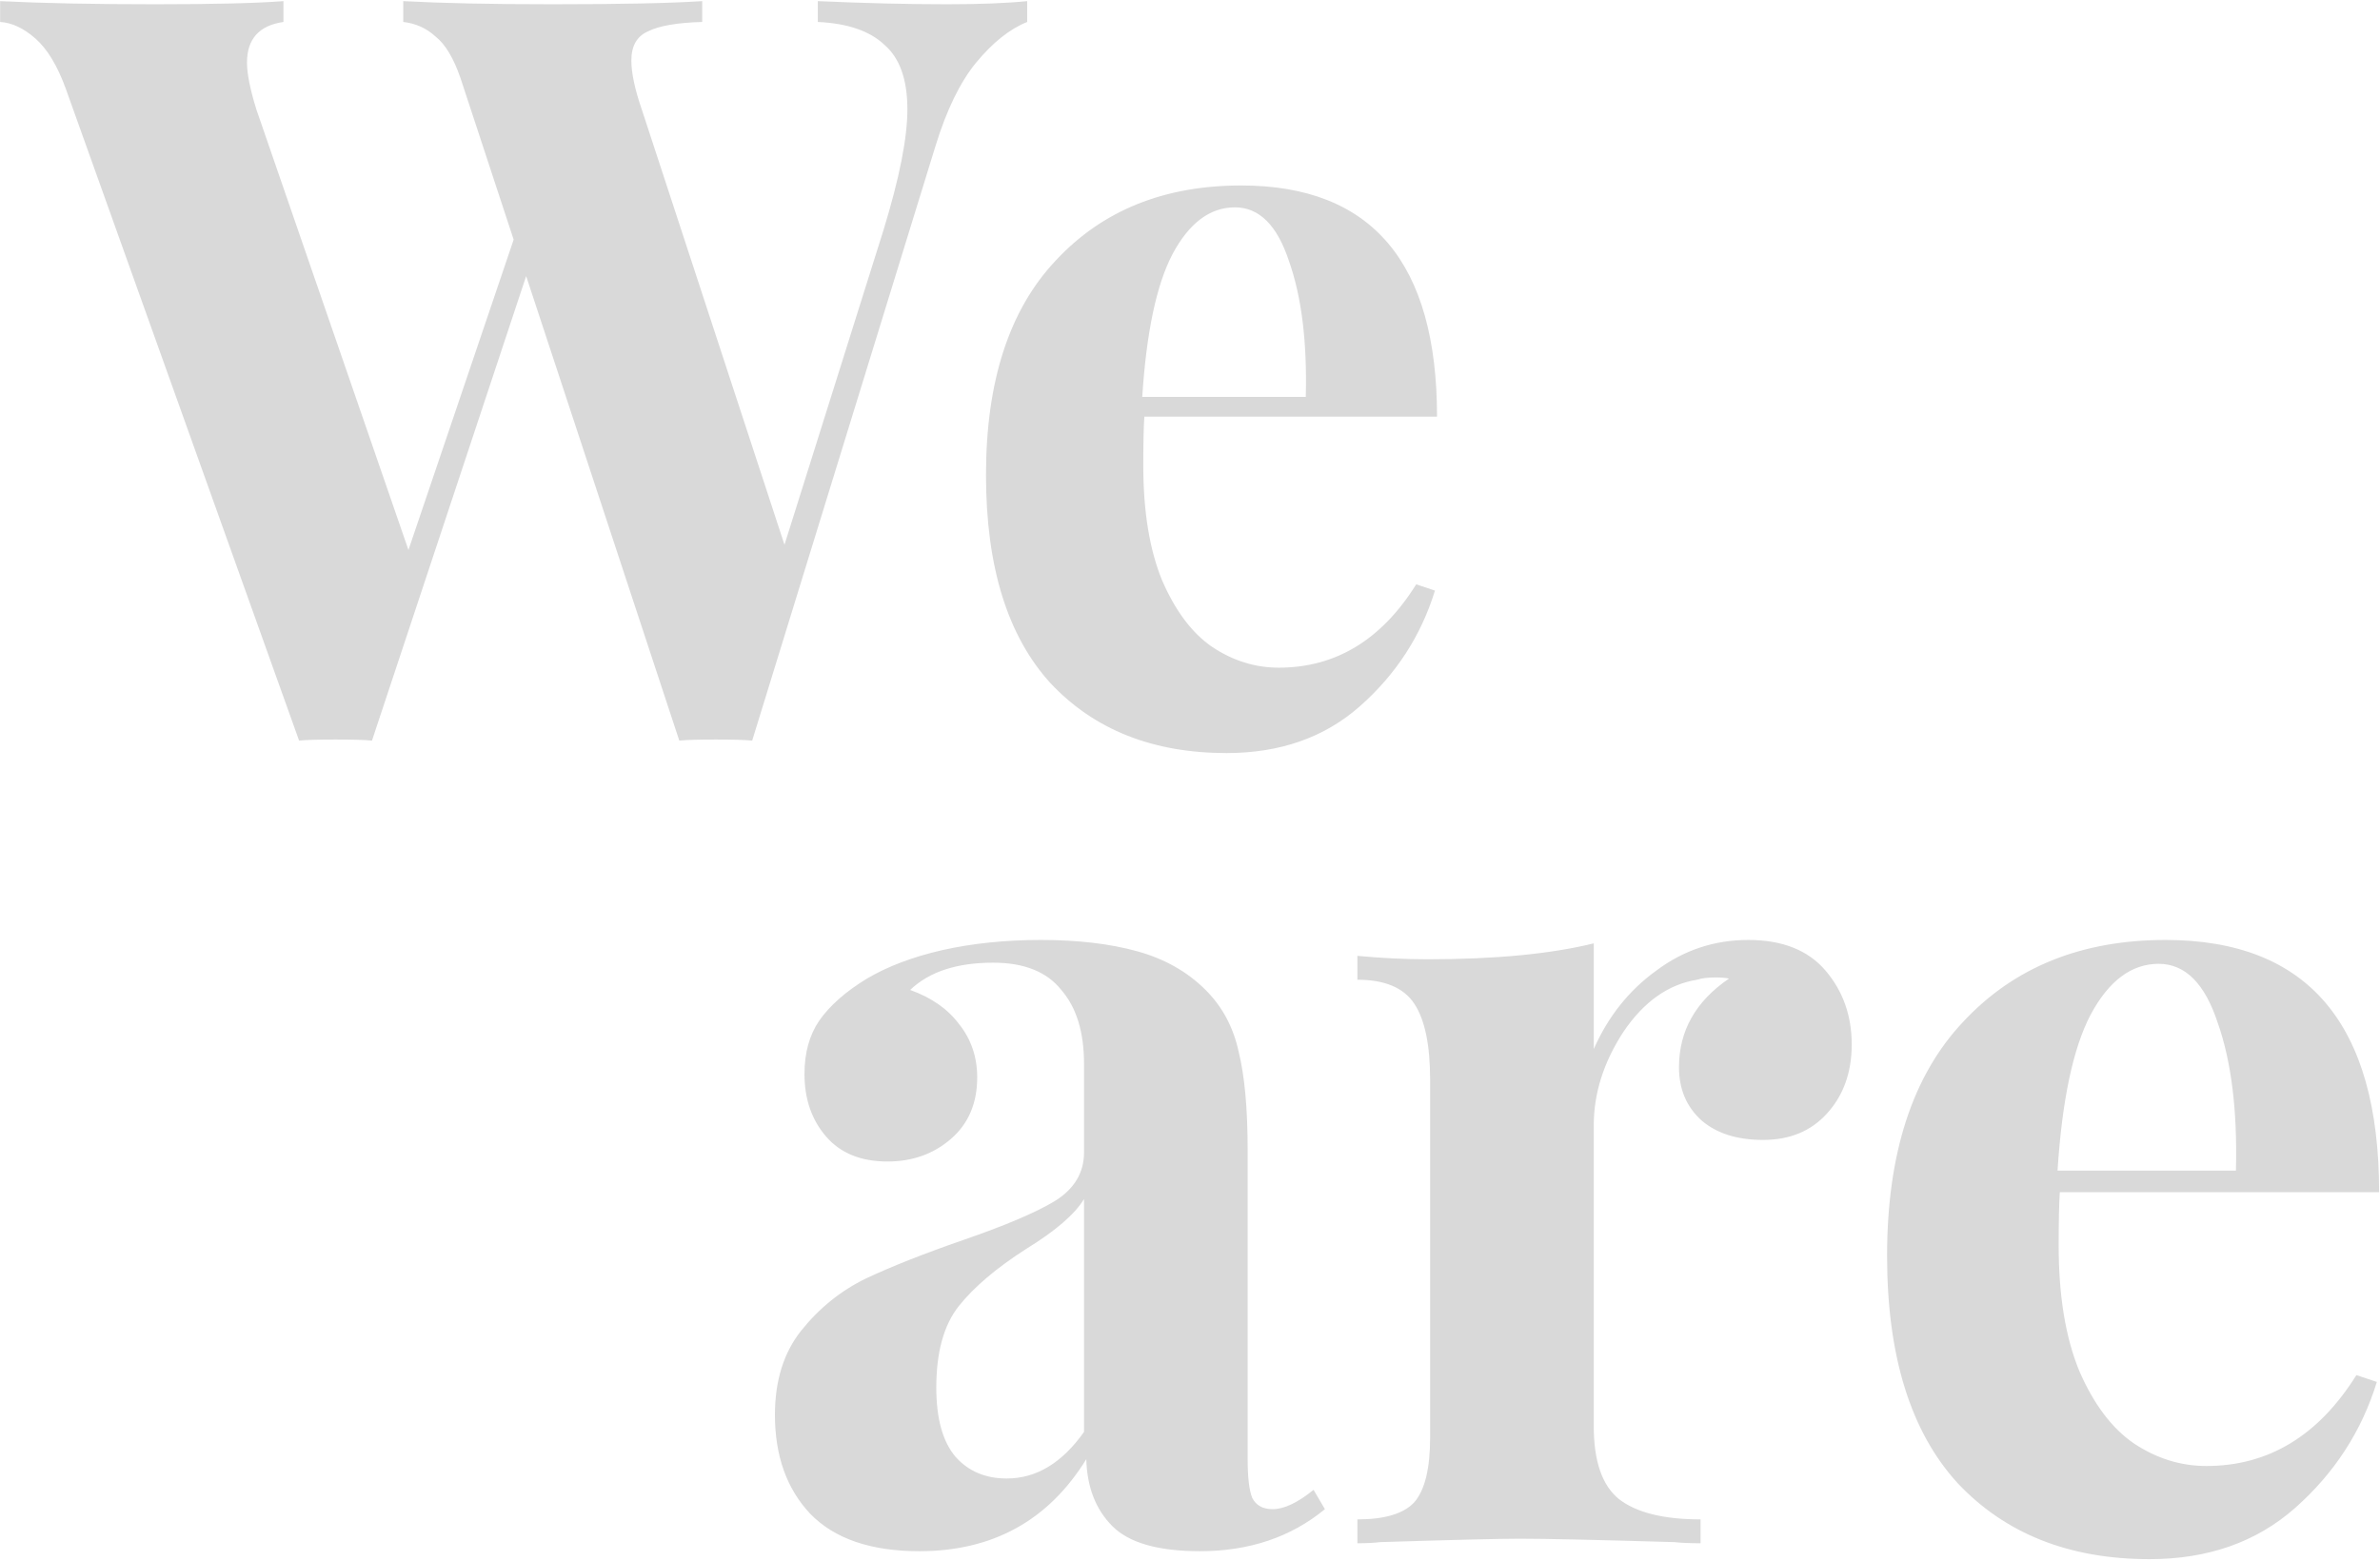 <svg width="1508" height="989" viewBox="0 0 1508 989" fill="none" xmlns="http://www.w3.org/2000/svg">
<path d="M600.02 2.7C620.7 2.7 637.64 2.04 650.84 0.72V13.92C639.84 18.32 629.06 26.9 618.5 39.66C608.38 51.98 599.8 69.58 592.76 92.46L476.6 469.32C471.76 468.88 464.06 468.66 453.5 468.66C442.94 468.66 435.24 468.88 430.4 469.32L333.38 174.96L235.7 469.32C230.86 468.88 223.16 468.66 212.6 468.66C202.04 468.66 194.34 468.88 189.5 469.32L41.66 56.16C36.38 41.64 30 31.08 22.52 24.48C15.04 17.88 7.56 14.36 0.08 13.92V0.72C26.48 2.04 59.26 2.7 98.42 2.7C135.38 2.7 162.44 2.04 179.6 0.72V13.92C164.2 16.12 156.5 24.7 156.5 39.66C156.5 46.7 158.48 56.6 162.44 69.36L258.8 348.54L325.46 151.86L291.8 49.56C287.4 36.8 282.12 28 275.96 23.16C270.24 17.88 263.42 14.8 255.5 13.92V0.72C280.14 2.04 311.6 2.7 349.88 2.7C393 2.7 424.68 2.04 444.92 0.72V13.92C429.08 14.36 417.64 16.34 410.6 19.86C403.56 22.94 400.04 29.1 400.04 38.34C400.04 46.26 402.24 56.6 406.64 69.36L497.06 345.24L559.76 145.92C569.88 112.92 574.94 87.4 574.94 69.36C574.94 50.44 570.1 36.8 560.42 28.44C551.18 19.64 537.1 14.8 518.18 13.92V0.72C548.1 2.04 575.38 2.7 600.02 2.7ZM810.204 423.12C846.284 423.12 875.324 405.52 897.324 370.32L909.204 374.28C900.404 402.88 884.564 427.3 861.684 447.54C839.244 467.34 811.084 477.24 777.204 477.24C730.564 477.24 693.384 462.5 665.664 433.02C638.384 403.1 624.744 359.1 624.744 301.02C624.744 241.62 639.484 196.3 668.964 165.06C698.444 133.38 737.604 117.54 786.444 117.54C869.164 117.54 910.524 166.38 910.524 264.06H725.064C724.624 270.66 724.404 281 724.404 295.08C724.404 324.12 728.364 348.32 736.284 367.68C744.644 387.04 755.204 401.12 767.964 409.92C781.164 418.72 795.244 423.12 810.204 423.12ZM782.484 131.4C766.644 131.4 753.444 141.3 742.884 161.1C732.764 180.46 726.384 210.6 723.744 251.52H827.364C828.244 216.76 824.724 188.16 816.804 165.72C809.324 142.84 797.884 131.4 782.484 131.4ZM582.449 983.04C551.729 983.04 528.689 975.12 513.329 959.28C498.449 943.44 491.009 922.56 491.009 896.64C491.009 875.04 496.529 857.28 507.569 843.36C519.089 828.96 532.769 817.92 548.609 810.24C564.929 802.56 585.569 794.4 610.529 785.76C636.929 776.64 656.129 768.48 668.129 761.28C680.609 753.6 686.849 743.28 686.849 730.32V674.16C686.849 654 682.049 638.4 672.449 627.36C663.329 615.84 648.929 610.08 629.249 610.08C606.209 610.08 588.689 615.84 576.689 627.36C590.129 632.16 600.449 639.36 607.649 648.96C615.329 658.56 619.169 669.84 619.169 682.8C619.169 699.12 613.649 712.08 602.609 721.68C591.569 731.28 578.129 736.08 562.289 736.08C545.489 736.08 532.529 730.8 523.409 720.24C514.289 709.68 509.729 696.48 509.729 680.64C509.729 667.2 512.849 655.92 519.089 646.8C525.809 637.2 535.889 628.32 549.329 620.16C562.289 612.48 578.129 606.48 596.849 602.16C616.049 597.84 636.929 595.68 659.489 595.68C683.009 595.68 703.409 598.08 720.689 602.88C737.969 607.68 752.369 615.84 763.889 627.36C774.449 637.92 781.409 650.88 784.769 666.24C788.609 681.6 790.529 702.48 790.529 728.88V924.72C790.529 936.24 791.489 944.4 793.409 949.2C795.809 954 800.129 956.4 806.369 956.4C813.569 956.4 822.209 952.32 832.289 944.16L839.489 956.4C817.889 974.16 791.489 983.04 760.289 983.04C733.889 983.04 715.409 977.76 704.849 967.2C694.289 956.64 688.769 942.48 688.289 924.72C664.289 963.6 629.009 983.04 582.449 983.04ZM637.889 936.96C656.609 936.96 672.929 927.12 686.849 907.44V759.84C681.089 769.44 668.849 780 650.129 791.52C631.409 803.52 617.249 815.52 607.649 827.52C598.049 839.52 593.249 856.8 593.249 879.36C593.249 899.04 597.329 913.68 605.489 923.28C613.649 932.4 624.449 936.96 637.889 936.96ZM1107.75 595.68C1129.35 595.68 1145.67 602.16 1156.71 615.12C1167.75 628.08 1173.27 643.68 1173.27 661.92C1173.27 679.68 1167.99 694.32 1157.43 705.84C1147.35 716.88 1133.91 722.4 1117.11 722.4C1100.79 722.4 1087.83 718.32 1078.23 710.16C1068.63 701.52 1063.83 690.24 1063.83 676.32C1063.83 653.28 1074.39 634.56 1095.51 620.16C1093.59 619.68 1090.71 619.44 1086.87 619.44C1082.07 619.44 1078.23 619.92 1075.35 620.88C1057.11 623.76 1041.51 634.8 1028.55 654C1016.07 673.2 1009.83 692.88 1009.83 713.04V903.84C1009.83 925.92 1015.11 941.28 1025.67 949.92C1036.71 958.56 1053.99 962.88 1077.51 962.88V978C1070.79 978 1065.27 977.76 1060.95 977.28C1011.99 975.84 979.345 975.12 963.025 975.12C950.065 975.12 920.545 975.84 874.465 977.28C870.625 977.76 865.825 978 860.065 978V962.88C877.345 962.88 889.345 959.28 896.065 952.08C902.785 944.4 906.145 930.72 906.145 911.04V684.24C906.145 662.16 902.785 646.08 896.065 636C889.345 625.92 877.345 620.88 860.065 620.88V605.76C875.425 607.2 890.305 607.92 904.705 607.92C947.425 607.92 982.465 604.56 1009.83 597.84V664.8C1018.95 644.16 1032.15 627.6 1049.43 615.12C1066.71 602.16 1086.15 595.68 1107.75 595.68ZM1398 929.04C1437.36 929.04 1469.04 909.84 1493.04 871.44L1506 875.76C1496.4 906.96 1479.12 933.6 1454.16 955.68C1429.68 977.28 1398.96 988.08 1362 988.08C1311.12 988.08 1270.56 972 1240.32 939.84C1210.56 907.2 1195.68 859.2 1195.68 795.84C1195.68 731.04 1211.76 681.6 1243.92 647.52C1276.08 612.96 1318.8 595.68 1372.08 595.68C1462.32 595.68 1507.44 648.96 1507.44 755.52H1305.12C1304.64 762.72 1304.4 774 1304.4 789.36C1304.4 821.04 1308.72 847.44 1317.36 868.56C1326.48 889.68 1338 905.04 1351.92 914.64C1366.32 924.24 1381.68 929.04 1398 929.04ZM1367.76 610.8C1350.48 610.8 1336.08 621.6 1324.56 643.2C1313.52 664.32 1306.56 697.2 1303.68 741.84H1416.72C1417.68 703.92 1413.84 672.72 1405.2 648.24C1397.04 623.28 1384.56 610.8 1367.76 610.8Z" fill="black" fill-opacity="0.15"/>
</svg>
